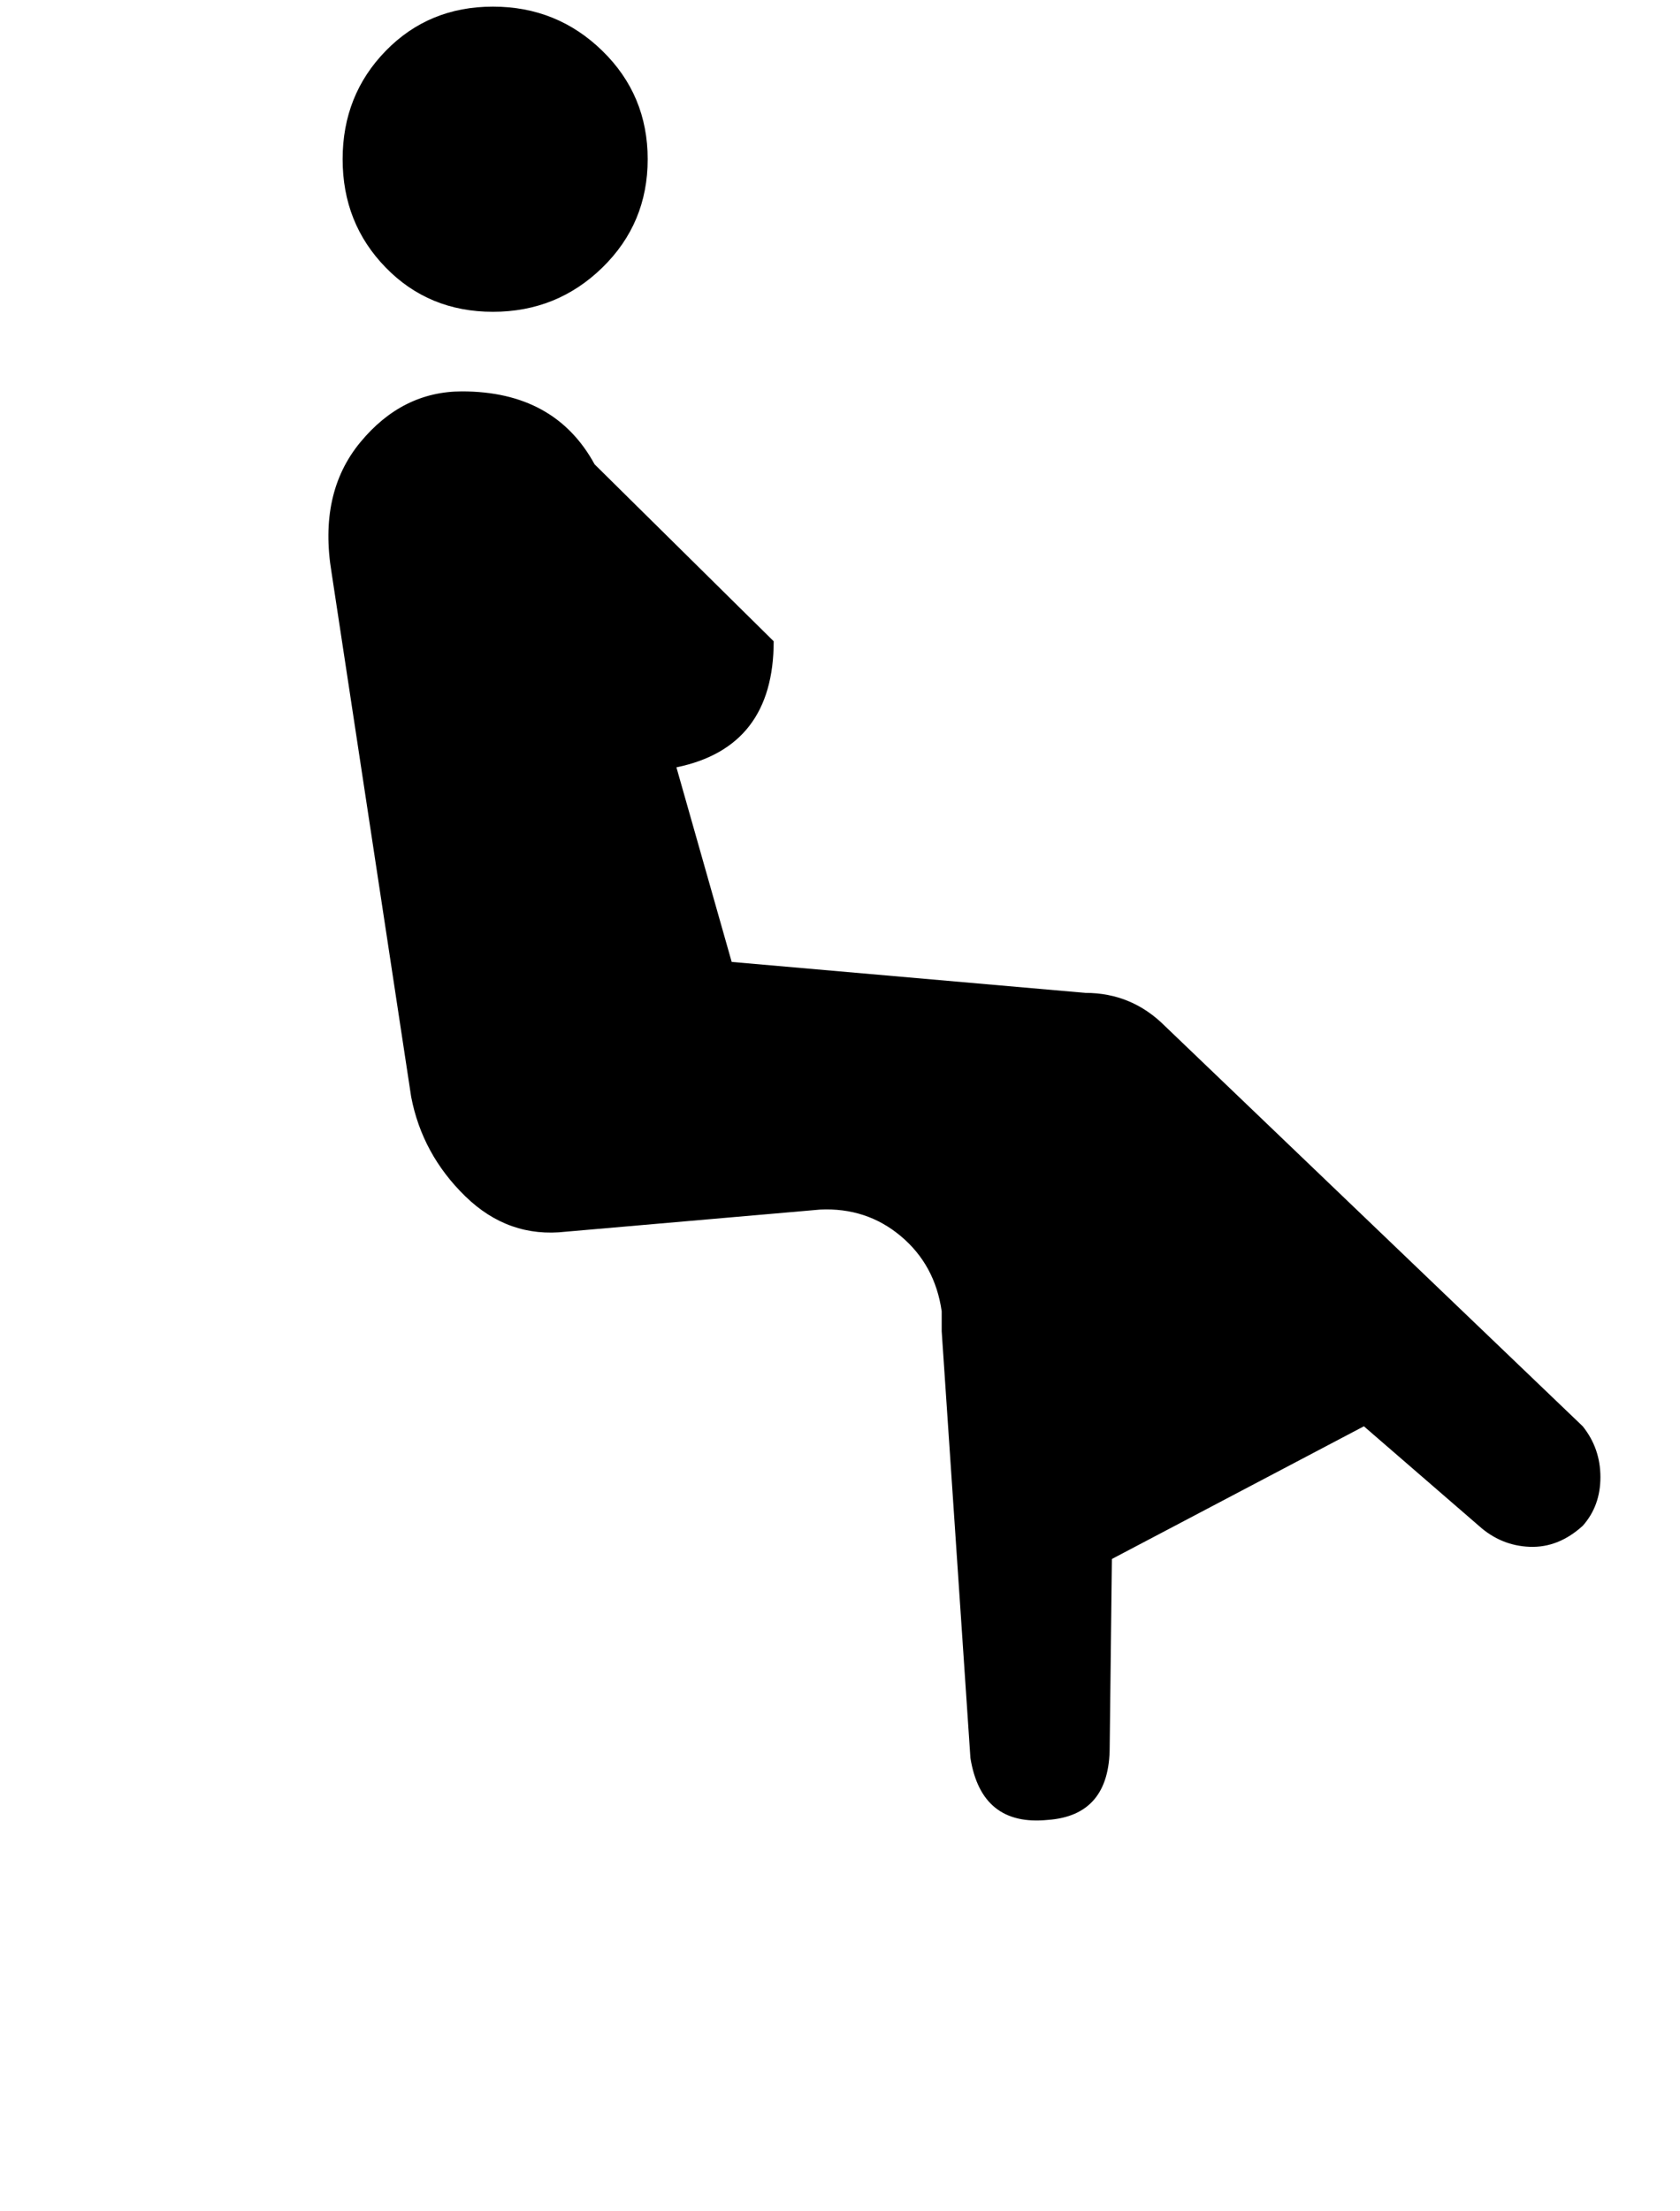 <?xml version="1.0" standalone="no"?>
<!DOCTYPE svg PUBLIC "-//W3C//DTD SVG 1.1//EN" "http://www.w3.org/Graphics/SVG/1.1/DTD/svg11.dtd" >
<svg xmlns="http://www.w3.org/2000/svg" xmlns:xlink="http://www.w3.org/1999/xlink" version="1.1" viewBox="-10 0 760 1000">
   <path fill="currentColor"
d="M340 290q0 48 -44 57l25 88l160 14q21 0 36 15l189 181q8 10 8 23t-8 22q-11 10 -24 9.5t-23 -9.5l-52 -45l-114 60l-1 85q0 31 -28 33q-30 3 -35 -28l-13 -193v-9q-3 -21 -18.5 -34t-36.5 -12l-115 10q-26 3 -45.5 -16t-24.5 -45l-36 -237q-6 -36 13 -59t46 -23
q42 0 60 33zM145 72q0 -29 19.5 -49t48.5 -20t49.5 20t20.5 49t-20.5 49t-49.5 20t-48.5 -20t-19.5 -49z" />
</svg>
